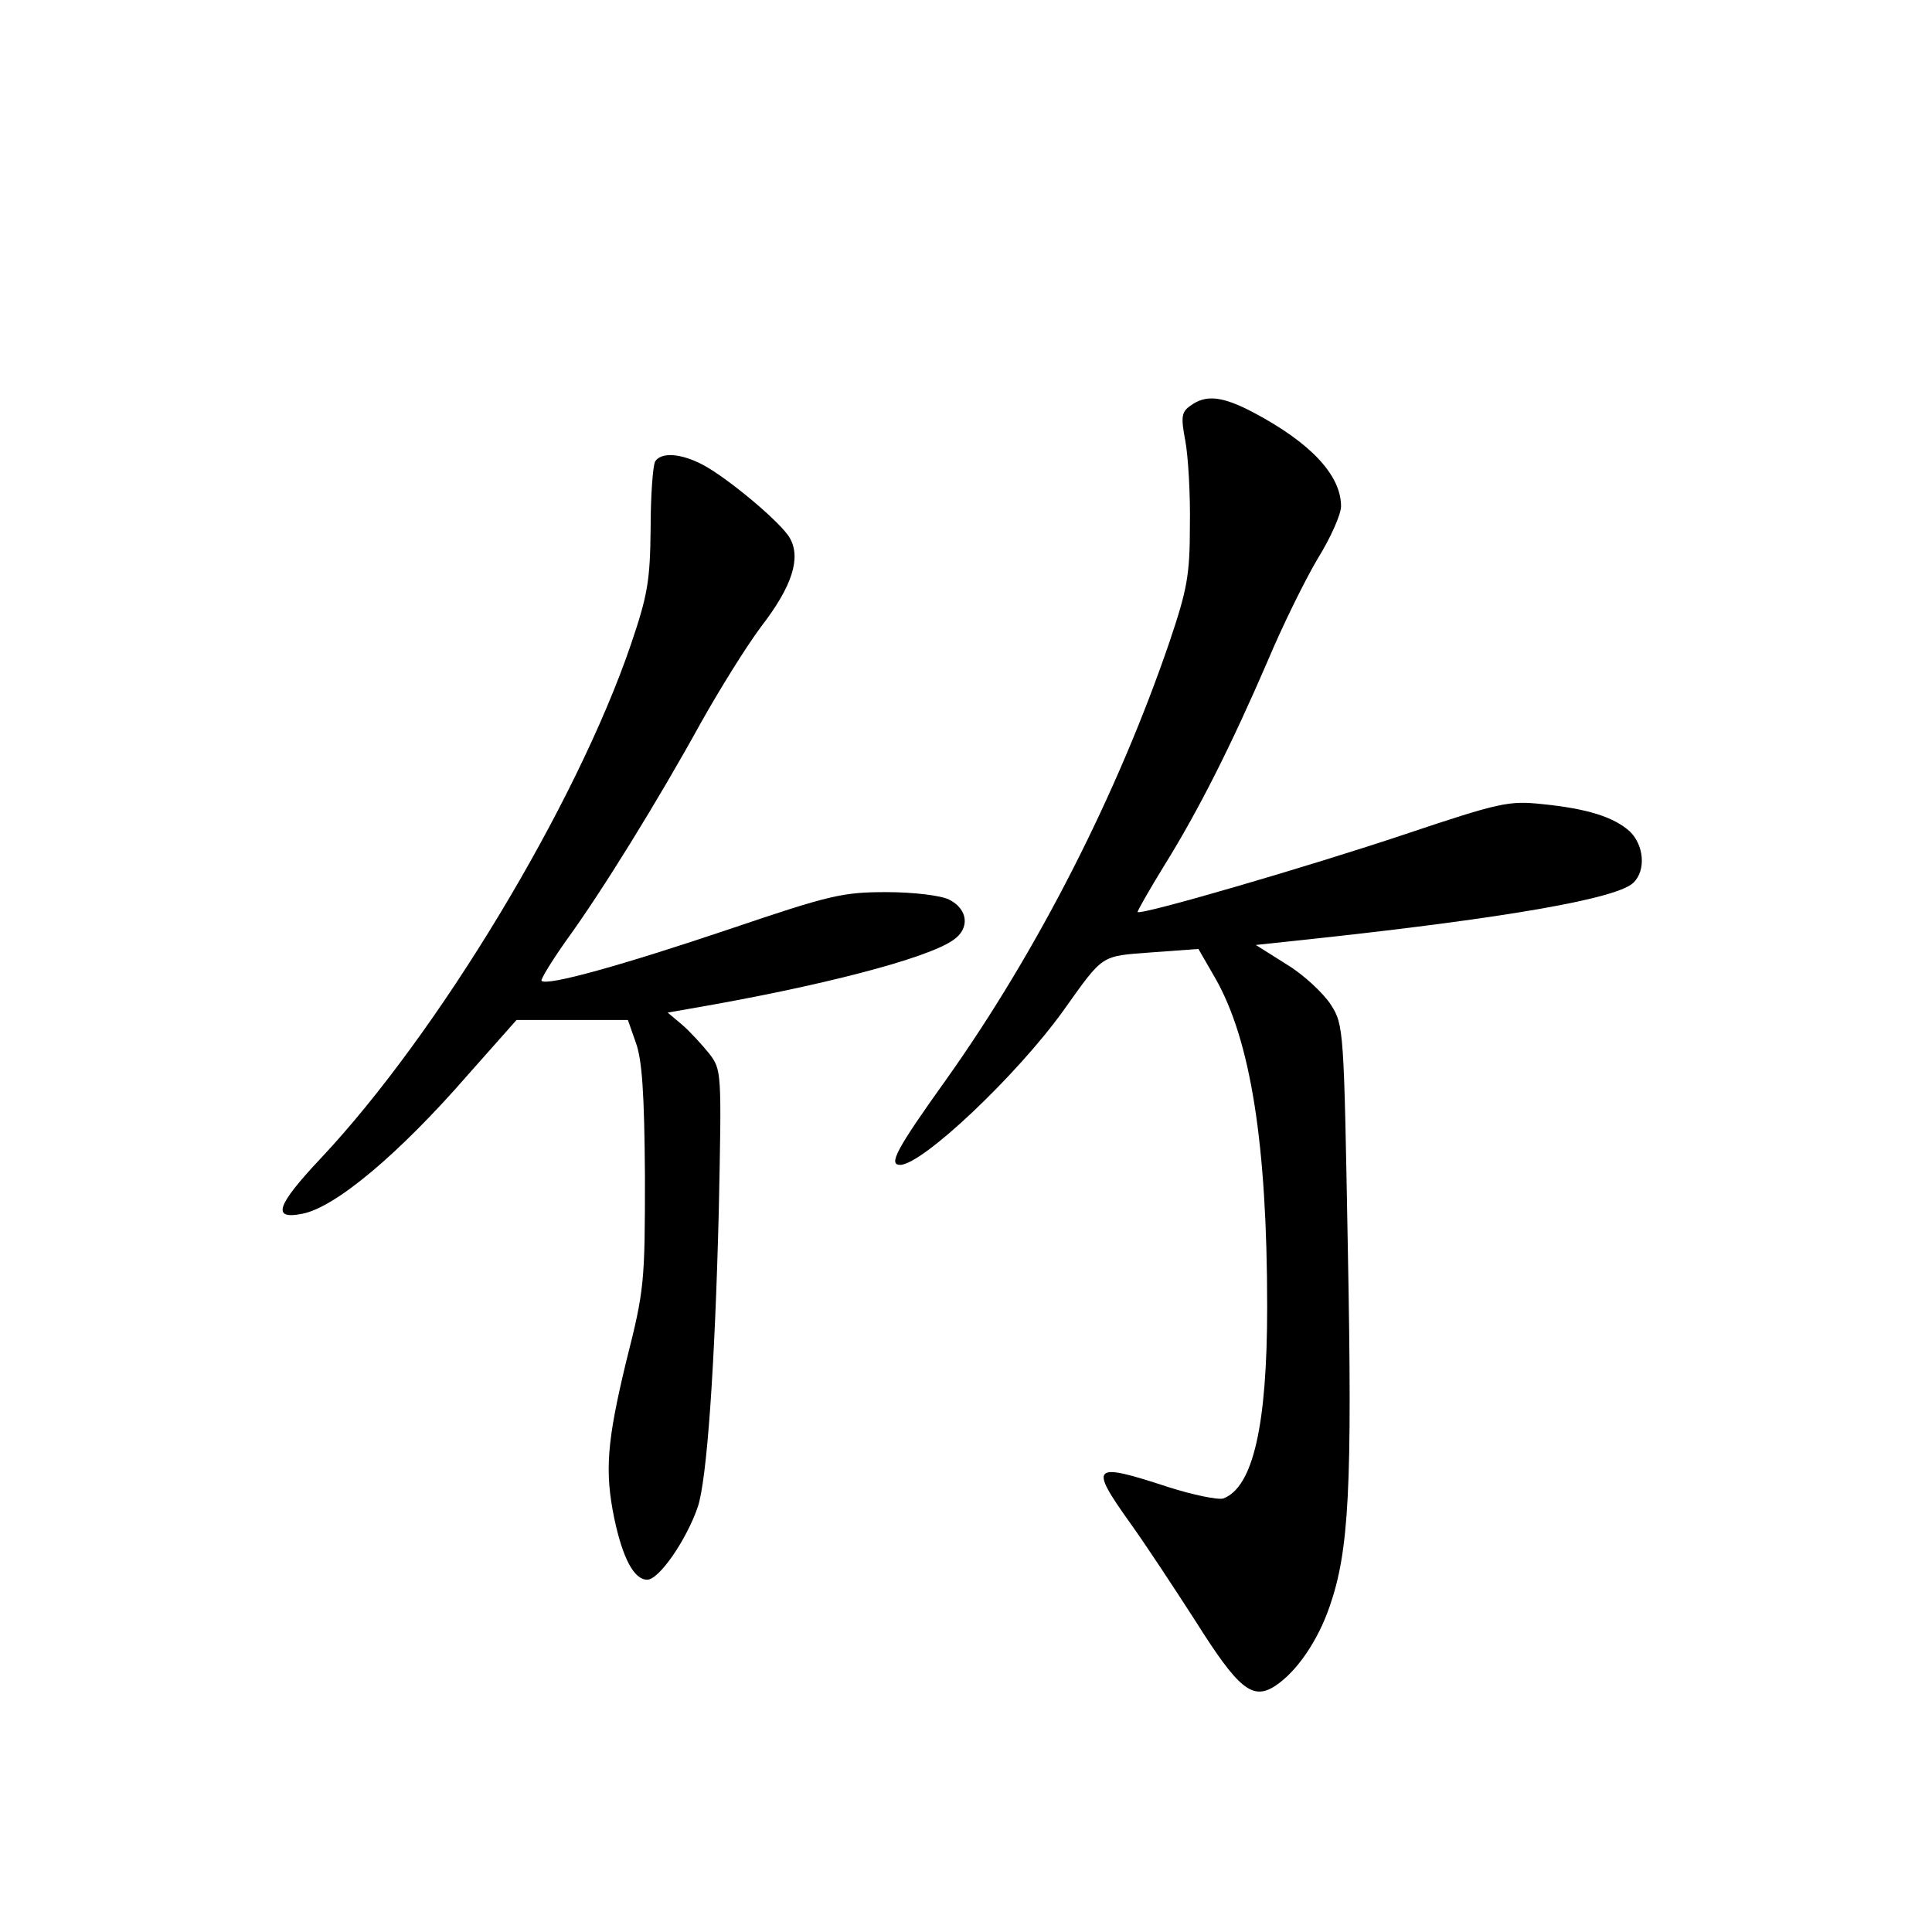 <?xml version="1.0" standalone="no"?>
<!DOCTYPE svg PUBLIC "-//W3C//DTD SVG 20010904//EN"
 "http://www.w3.org/TR/2001/REC-SVG-20010904/DTD/svg10.dtd">
<svg version="1.0" xmlns="http://www.w3.org/2000/svg"
 width="340pt" height="340pt" viewBox="0 0 340 340"
 preserveAspectRatio="xMidYMid meet">
<g transform="translate(0,340) scale(0.1,-0.1)"
fill="#000000" stroke="none">
<path d="M2095 2686 c-16 -11 -17 -20 -9 -62 5 -27 9 -94 8 -149 0 -88 -5
-113 -36 -205 -92 -269 -233 -545 -393 -770 -88 -123 -102 -150 -81 -150 39 0
205 157 287 271 72 101 65 96 156 103 l82 6 30 -52 c62 -109 91 -292 91 -578
0 -209 -25 -317 -77 -337 -9 -3 -53 6 -97 20 -134 44 -140 39 -68 -62 26 -36
78 -115 116 -174 75 -119 100 -140 140 -114 38 25 75 79 96 140 34 98 40 209
32 627 -7 389 -7 396 -30 432 -13 20 -48 53 -78 71 l-54 34 112 12 c331 36
526 70 553 98 22 22 18 66 -7 90 -28 25 -74 40 -155 48 -57 6 -73 3 -240 -53
-167 -56 -465 -143 -471 -137 -1 1 20 38 47 82 61 98 119 214 182 360 26 62
66 143 88 180 23 37 41 78 41 92 0 55 -54 112 -154 165 -55 29 -84 32 -111 12z"/>
<path d="M1153 2588 c-4 -7 -8 -60 -8 -118 -1 -92 -5 -117 -35 -205 -96 -281
-339 -684 -546 -904 -78 -83 -86 -108 -32 -97 58 11 170 105 291 244 l86 97
98 0 98 0 14 -40 c11 -30 15 -89 16 -235 0 -187 -1 -200 -33 -326 -34 -141
-38 -193 -21 -276 15 -71 35 -108 58 -108 21 0 69 70 89 128 16 48 30 244 37
523 5 244 5 246 -17 275 -13 16 -34 39 -48 51 l-25 21 40 7 c227 39 417 88
463 121 29 20 26 54 -8 71 -14 7 -62 13 -110 13 -77 0 -99 -5 -276 -65 -187
-63 -322 -101 -331 -91 -2 2 18 35 45 73 61 84 160 244 236 382 32 57 79 133
106 169 54 70 70 120 50 155 -14 26 -108 105 -153 129 -38 20 -73 23 -84 6z"/>
</g>
</svg>
